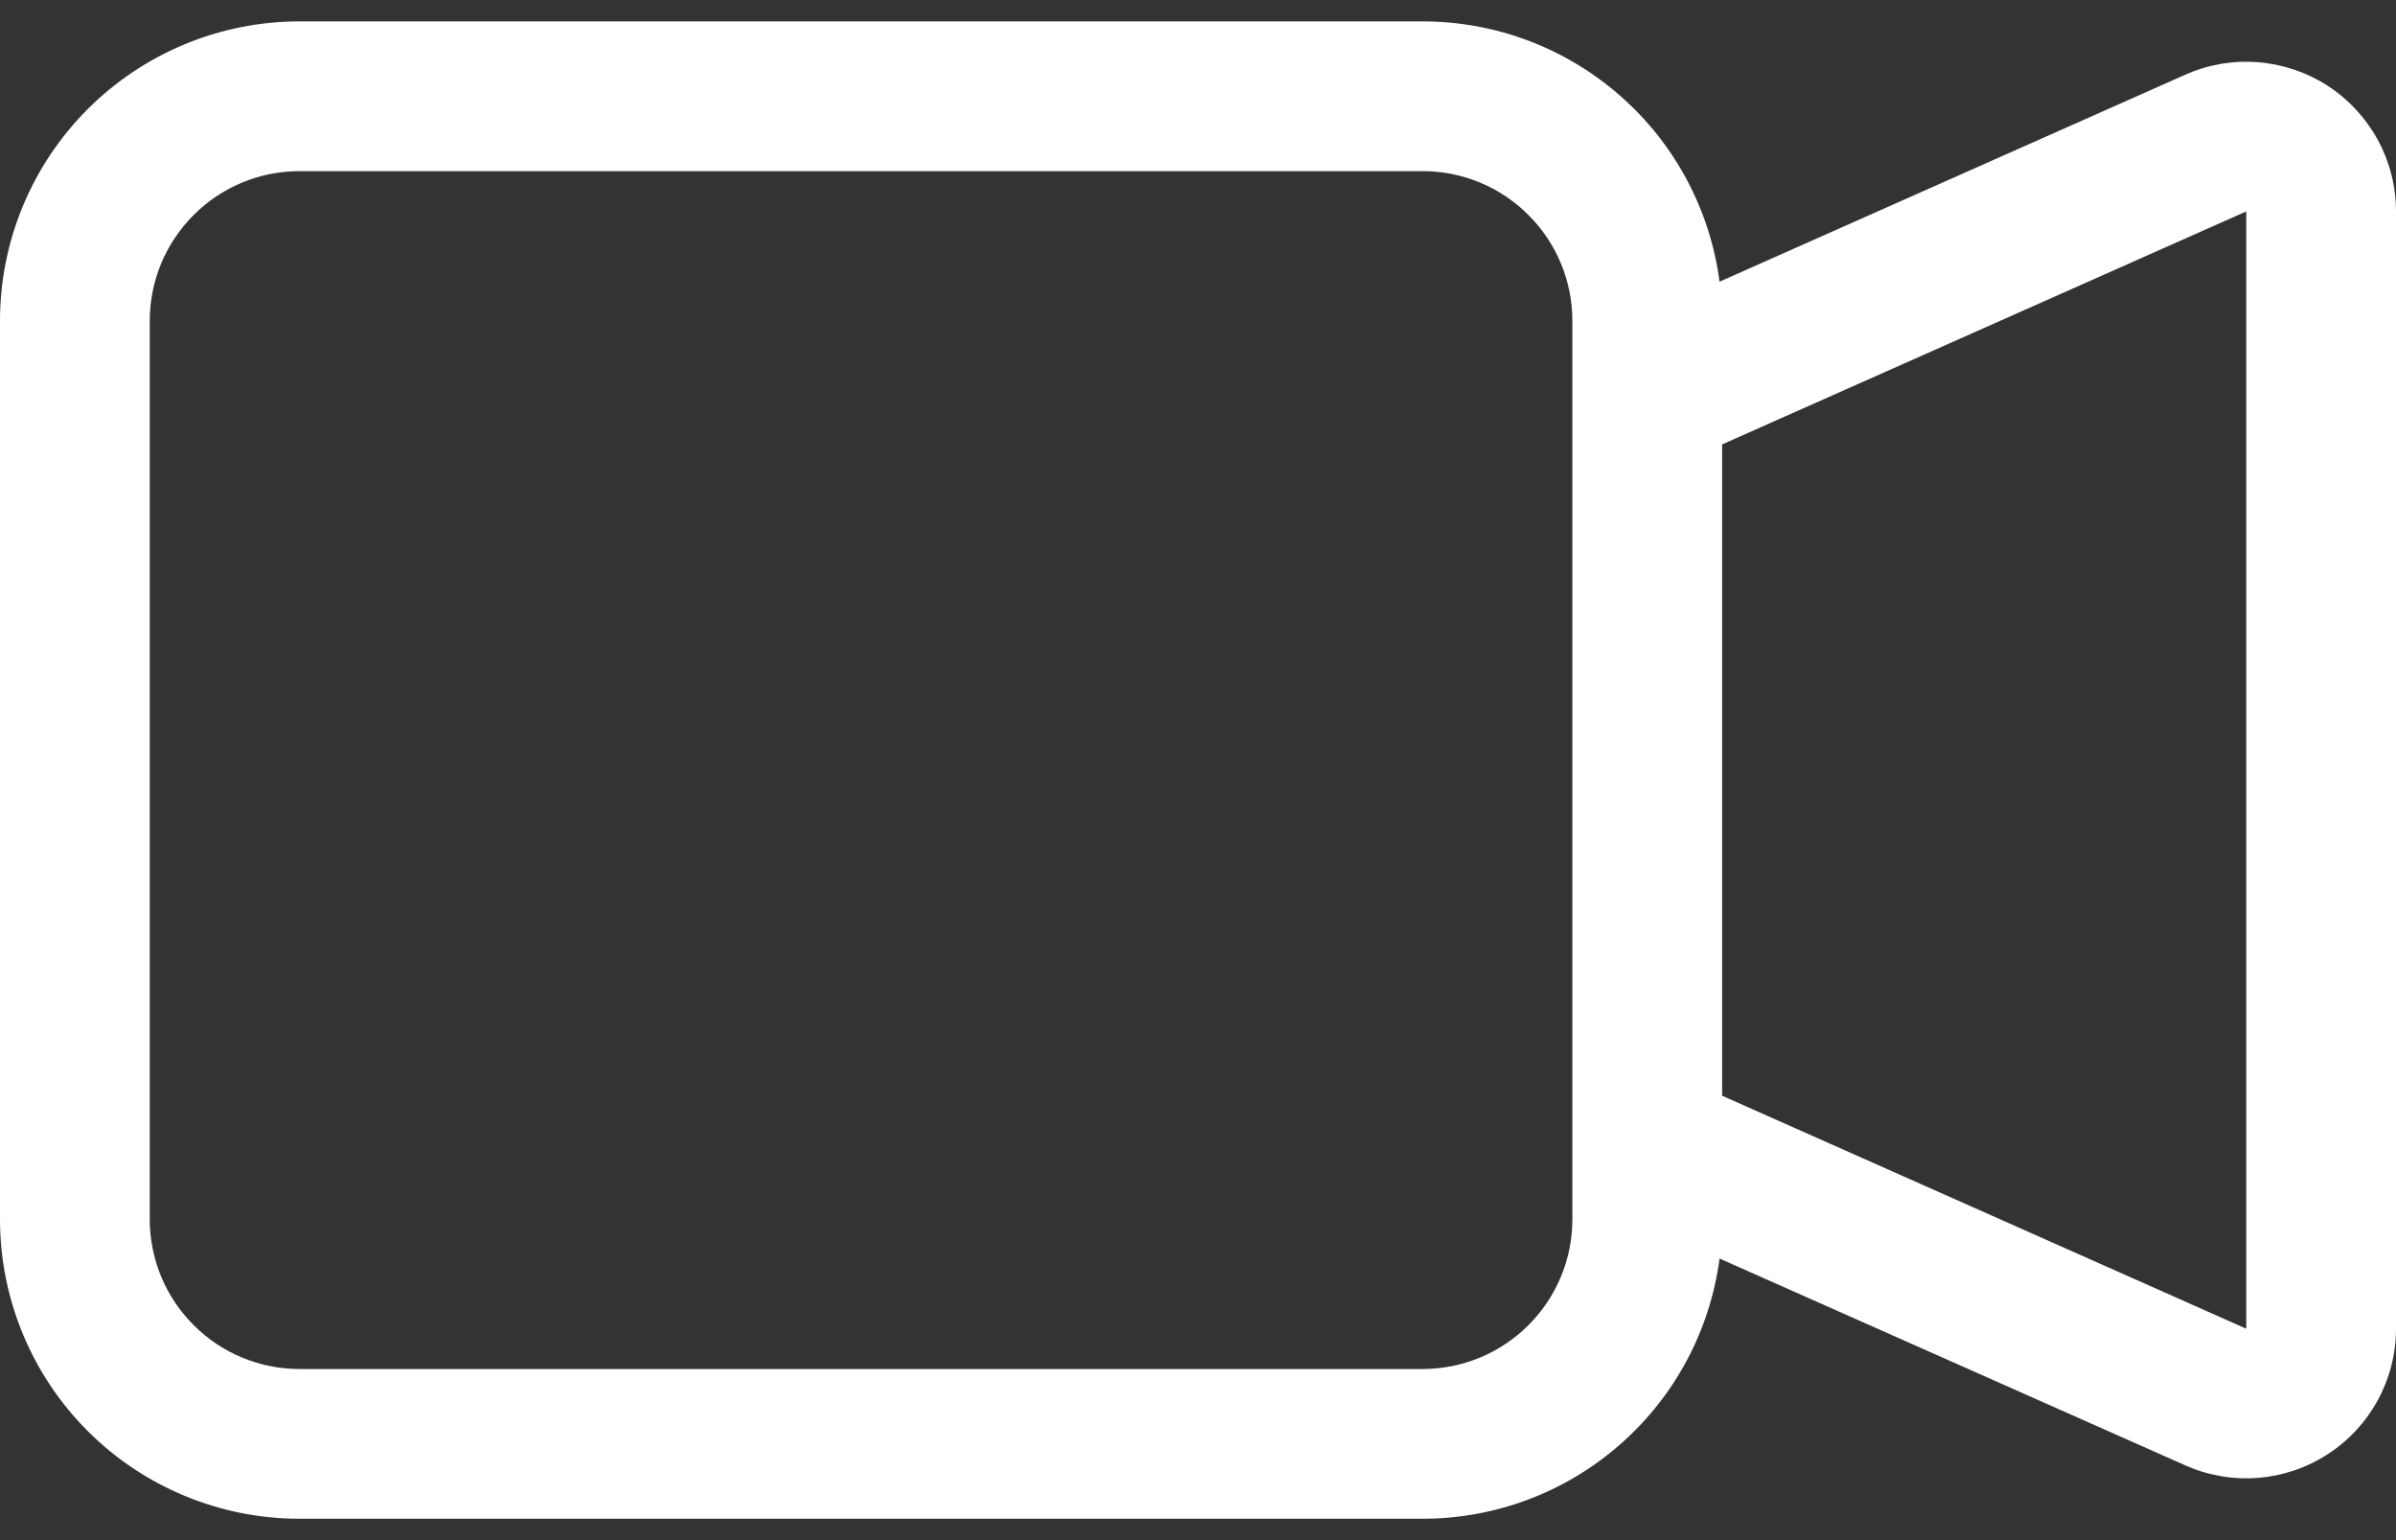 <svg width="28" height="18" viewBox="0 0 28 18" fill="none" xmlns="http://www.w3.org/2000/svg">
<rect x="0" y="0" width="28" height="18" fill="#333333" stroke="none"/>
<path fill-rule="evenodd" clip-rule="evenodd" d="M0 3.75C0 2.822 0.369 1.931 1.025 1.275C1.681 0.619 2.572 0.25 3.5 0.25H16.625C17.474 0.25 18.294 0.558 18.932 1.118C19.571 1.677 19.984 2.45 20.095 3.292L25.538 0.873C25.804 0.754 26.096 0.704 26.387 0.727C26.677 0.75 26.958 0.845 27.203 1.003C27.447 1.162 27.648 1.38 27.788 1.636C27.927 1.892 28 2.179 28 2.471V15.529C28 15.821 27.927 16.107 27.788 16.363C27.648 16.619 27.448 16.837 27.203 16.995C26.959 17.154 26.678 17.249 26.388 17.272C26.098 17.295 25.806 17.245 25.54 17.127L20.095 14.709C19.984 15.55 19.571 16.323 18.932 16.882C18.294 17.442 17.474 17.75 16.625 17.75H3.5C2.572 17.75 1.681 17.381 1.025 16.725C0.369 16.069 0 15.178 0 14.25V3.75ZM20.125 12.806L26.25 15.529V2.471L20.125 5.194V12.806ZM3.5 2C3.036 2 2.591 2.184 2.263 2.513C1.934 2.841 1.75 3.286 1.75 3.75V14.25C1.75 14.714 1.934 15.159 2.263 15.487C2.591 15.816 3.036 16 3.5 16H16.625C17.089 16 17.534 15.816 17.862 15.487C18.191 15.159 18.375 14.714 18.375 14.25V3.75C18.375 3.286 18.191 2.841 17.862 2.513C17.534 2.184 17.089 2 16.625 2H3.5Z" fill="white"/>
</svg>
